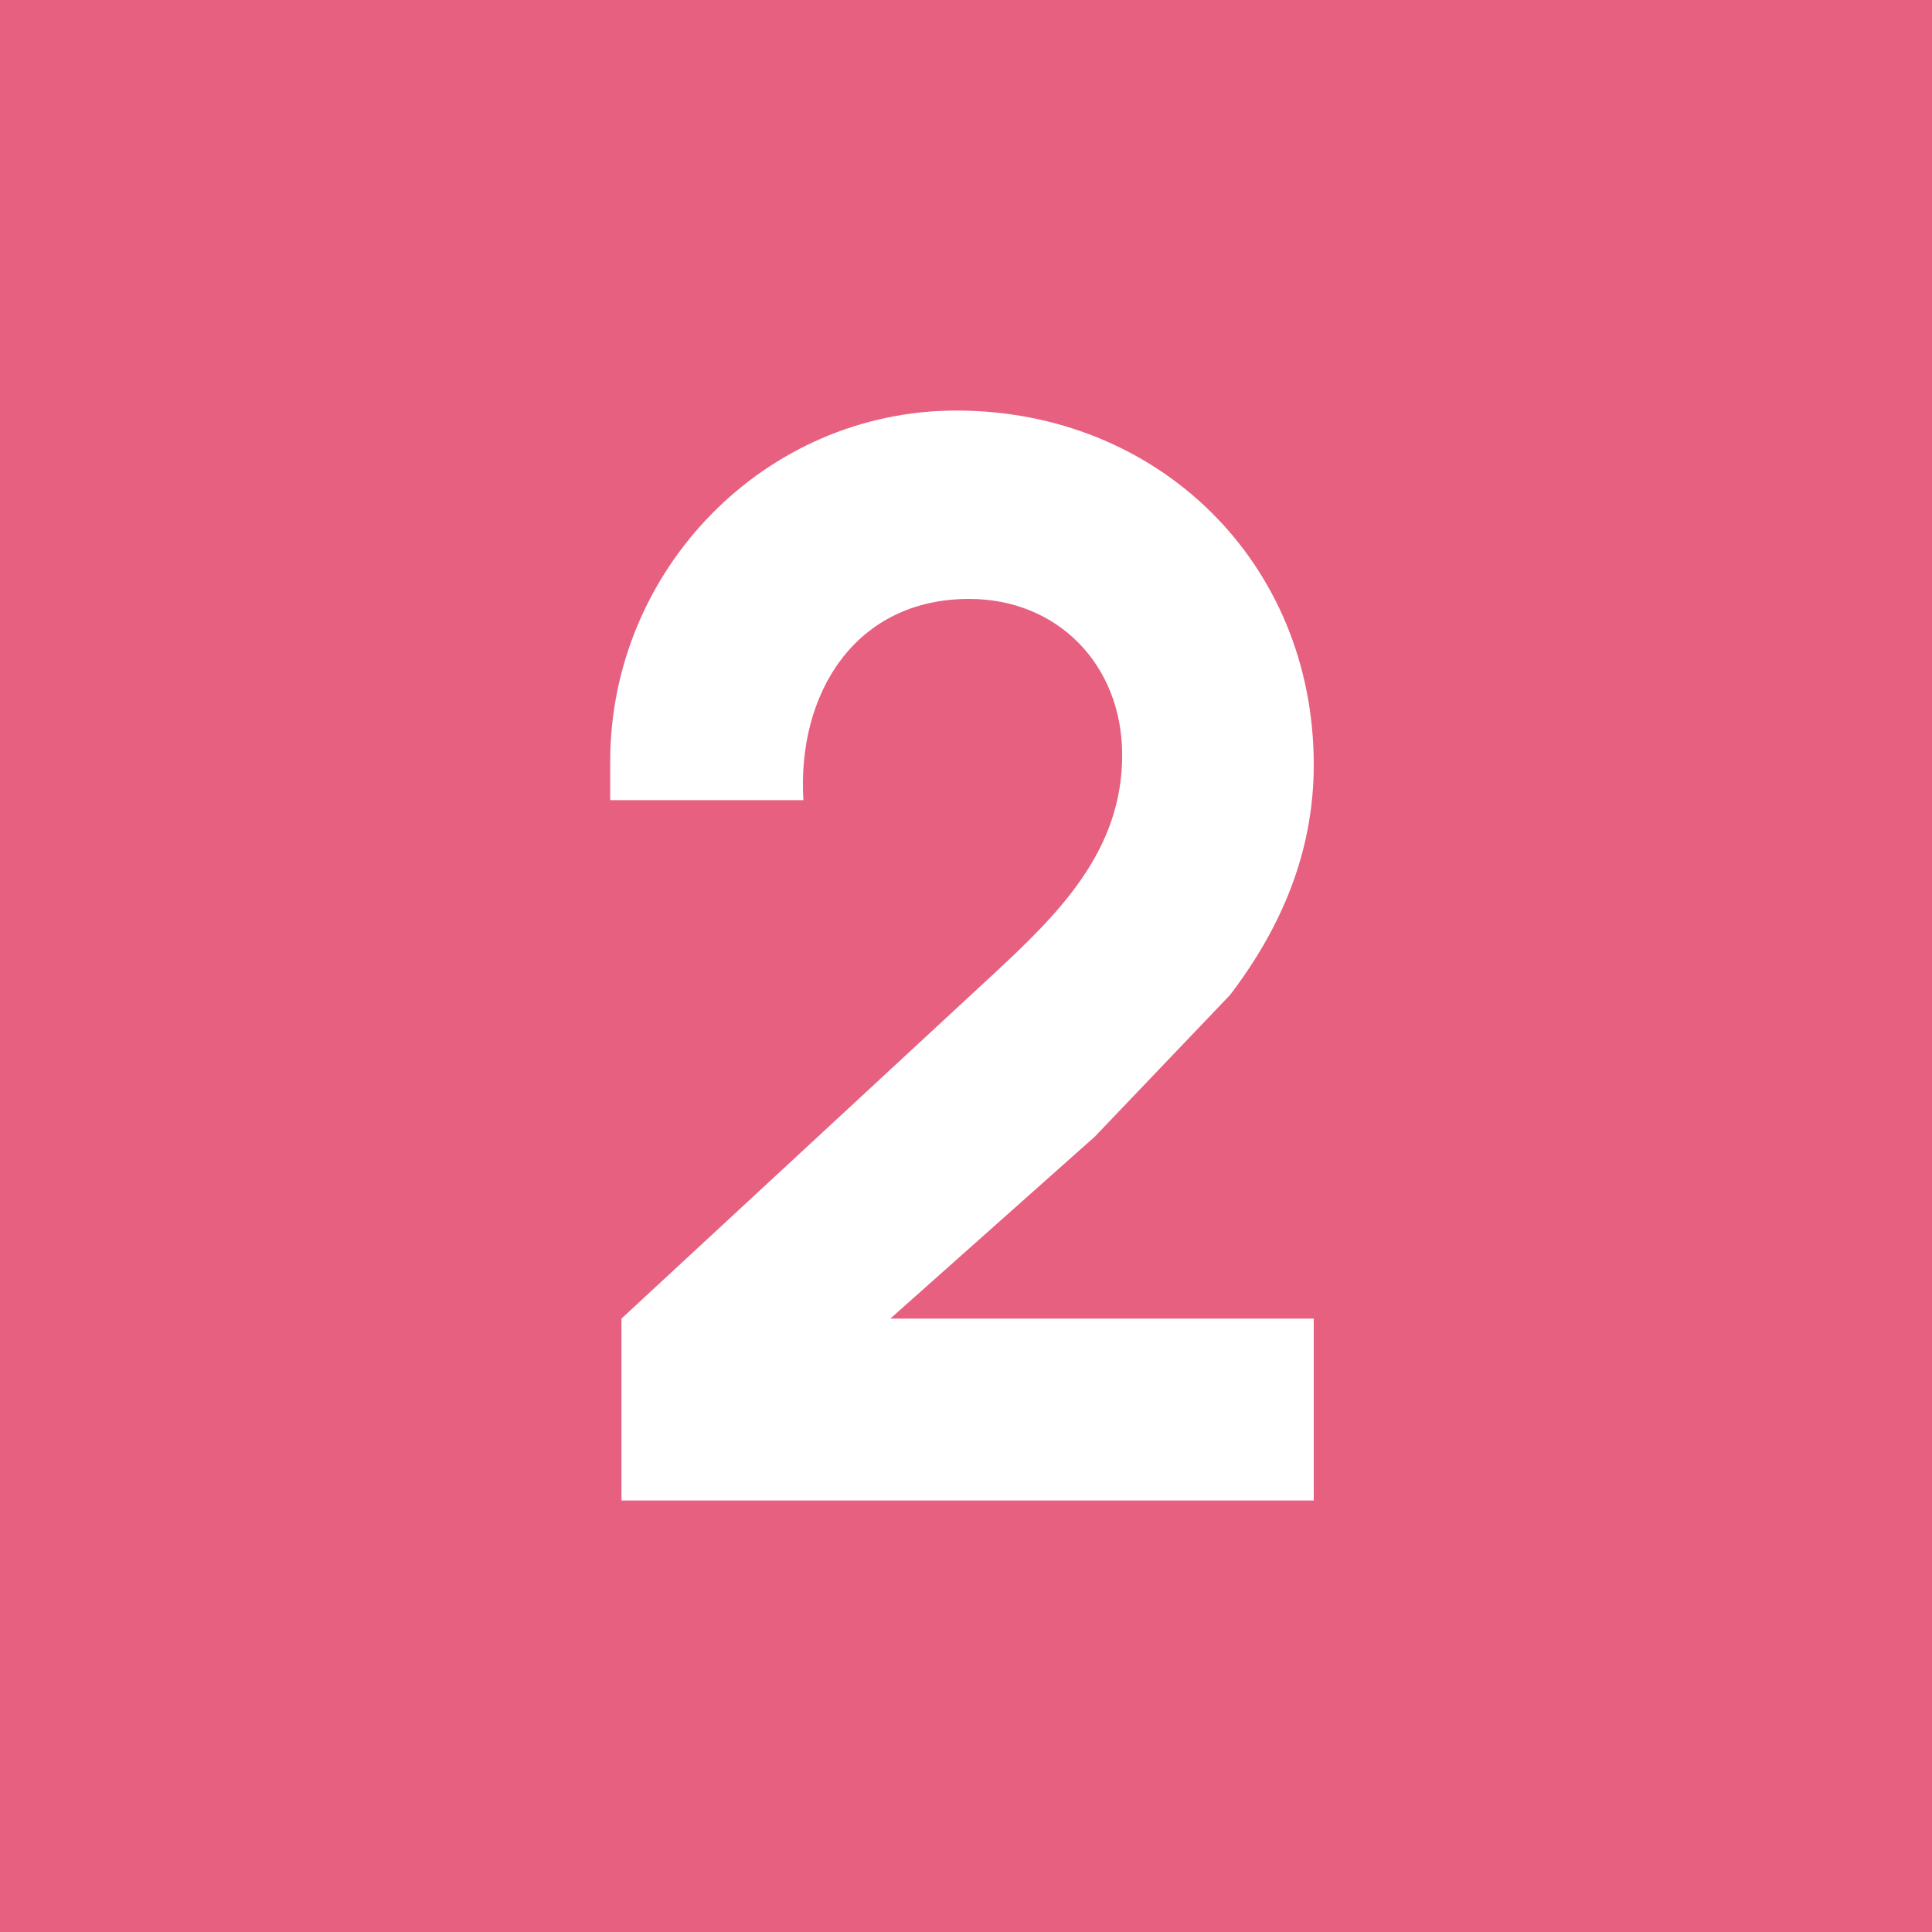 <?xml version="1.0" encoding="utf-8"?>
<!-- Generator: Adobe Illustrator 24.0.3, SVG Export Plug-In . SVG Version: 6.00 Build 0)  -->
<svg version="1.1" id="レイヤー_1" xmlns="http://www.w3.org/2000/svg" xmlns:xlink="http://www.w3.org/1999/xlink" x="0px"
	 y="0px" viewBox="0 0 12 12" style="enable-background:new 0 0 12 12;" xml:space="preserve">
<style type="text/css">
	.st0{fill:#E76080;}
	.st1{fill:#FFFFFF;}
</style>
<g>
	<rect class="st0" width="12" height="12"/>
	<path class="st1" d="M3.86,8.19l2.3-2.13c0.41-0.38,0.81-0.77,0.81-1.37c0-0.56-0.4-0.97-0.95-0.97c-0.71,0-1.07,0.59-1.03,1.25
		h-1.2V4.73c0-1.19,0.96-2.18,2.15-2.18c1.25,0,2.22,0.94,2.22,2.2c0,0.54-0.2,1.01-0.52,1.43L6.8,7.06L5.53,8.19h2.63v1.13h-4.3
		V8.19z"/>
</g>
</svg>
